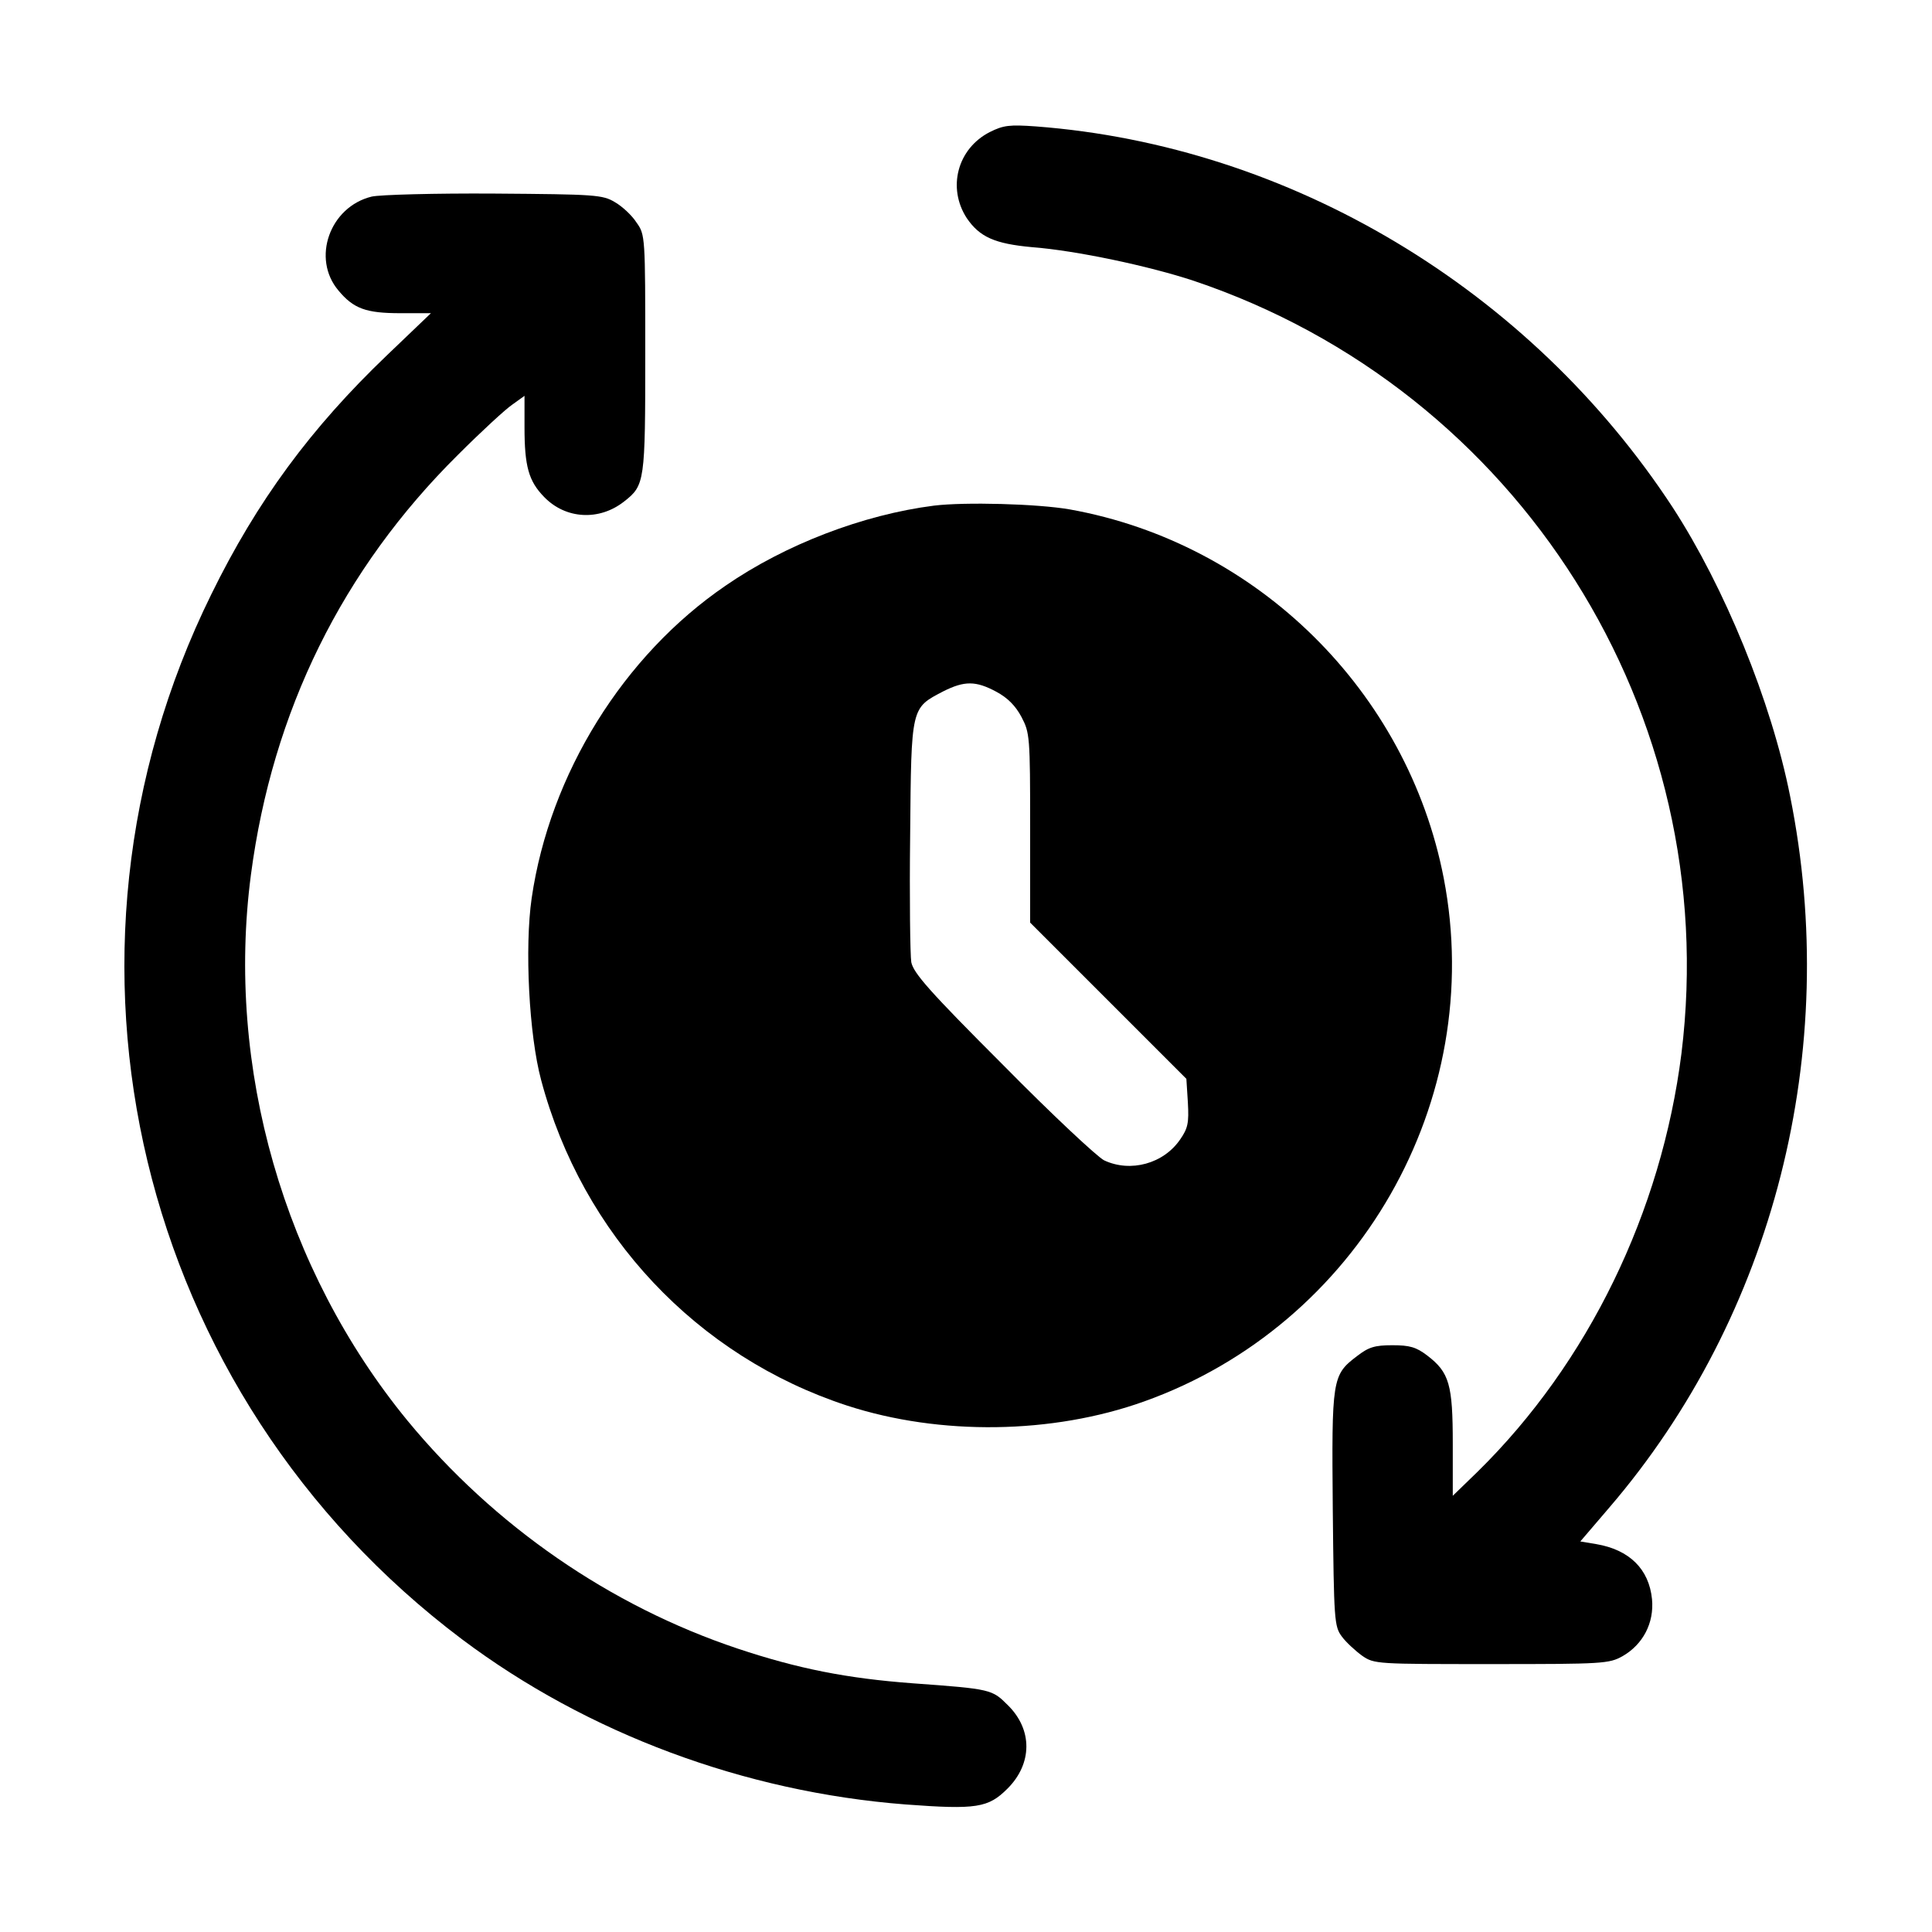 <?xml version="1.0" standalone="no"?>
<!DOCTYPE svg PUBLIC "-//W3C//DTD SVG 20010904//EN"
 "http://www.w3.org/TR/2001/REC-SVG-20010904/DTD/svg10.dtd">
<svg version="1.0" xmlns="http://www.w3.org/2000/svg"
 width="512pt" height="512pt" viewBox="0 0 512 512"
 preserveAspectRatio="xMidYMid meet">

<g transform="translate(0,512) scale(0.1,-0.1)"
fill="#000000" stroke="none">
<path d="M2623 4770 c-86 -44 -113 -148 -61 -228 34 -50 74 -68 173 -77 117
-9 310 -50 428 -89 863 -290 1404 -1147 1293 -2048 -53 -420 -247 -820 -540
-1108 l-66 -64 0 138 c0 157 -9 189 -68 234 -29 22 -46 27 -92 27 -47 0 -63
-5 -94 -29 -66 -50 -67 -60 -64 -406 3 -295 4 -310 24 -337 11 -15 36 -38 54
-51 32 -22 38 -22 343 -22 296 0 311 1 347 21 54 31 84 88 78 151 -8 80 -60
131 -148 146 l-42 7 77 90 c436 508 615 1210 479 1885 -50 252 -174 554 -311
765 -379 579 -1014 959 -1688 1010 -70 5 -86 3 -122 -15z"/>
<path d="M985 4599 c-111 -27 -160 -164 -88 -249 40 -48 73 -60 164 -60 l81 0
-116 -111 c-202 -193 -345 -387 -466 -634 -475 -964 -197 -2121 664 -2769 333
-250 749 -405 1176 -438 188 -14 219 -9 270 42 66 66 67 156 1 221 -42 42 -44
43 -251 58 -176 13 -306 39 -465 92 -338 113 -645 325 -875 604 -328 400 -482
937 -415 1447 57 433 242 809 549 1113 61 61 126 121 144 133 l32 23 0 -83 c0
-104 11 -143 52 -185 57 -59 146 -64 212 -12 55 43 56 52 56 392 0 309 0 315
-23 347 -12 19 -38 43 -57 54 -33 20 -52 21 -320 23 -157 1 -303 -3 -325 -8z"/>
<path d="M2475 3780 c-188 -24 -394 -103 -552 -212 -271 -185 -466 -499 -514
-828 -19 -131 -7 -363 25 -482 109 -410 413 -733 811 -863 246 -80 544 -76
787 11 568 203 908 797 794 1387 -96 495 -494 888 -991 977 -86 15 -278 20
-360 10z m165 -493 c30 -16 51 -37 67 -67 22 -42 23 -51 23 -294 l0 -251 207
-207 207 -207 4 -63 c3 -54 0 -68 -20 -97 -44 -65 -132 -89 -202 -56 -18 9
-139 122 -268 253 -195 195 -237 243 -243 272 -3 19 -5 171 -3 337 3 342 2
336 88 381 56 28 86 28 140 -1z"/>
</g>
</svg>
